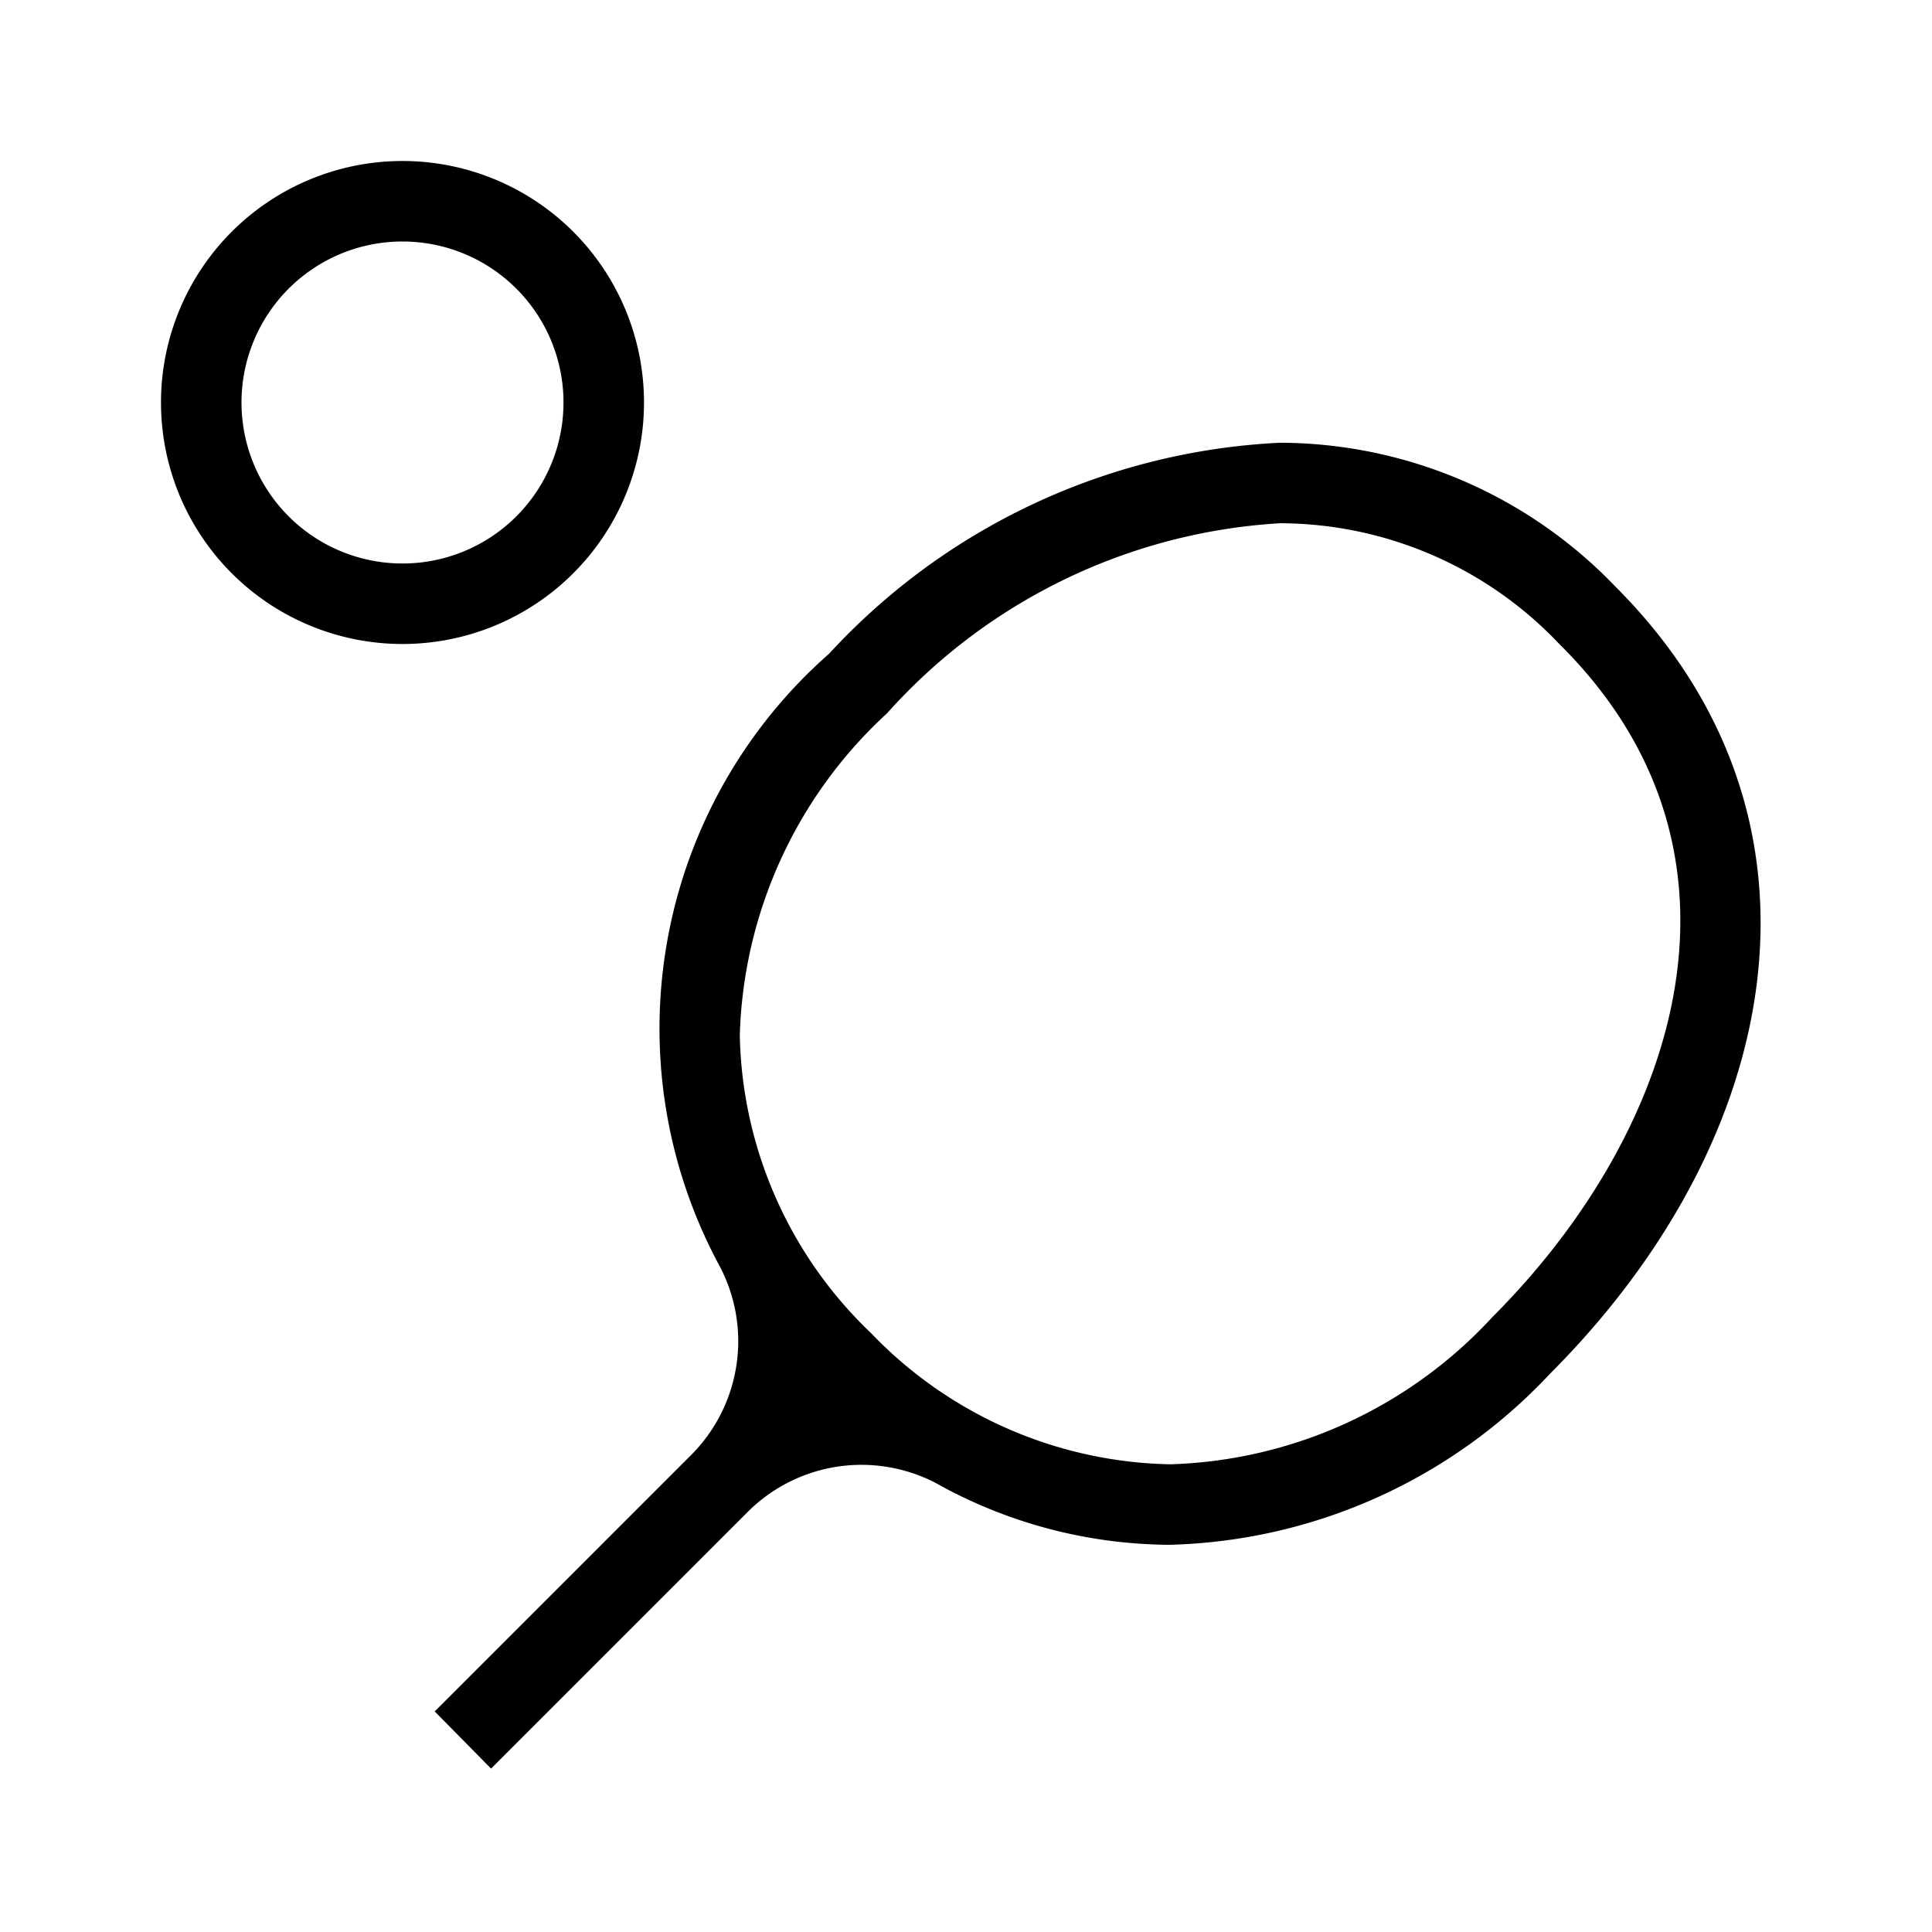 <svg id="Layer_1" data-name="Layer 1" xmlns="http://www.w3.org/2000/svg" viewBox="0 0 24 24"><title>table_tennis__ping-pong_r_s</title><path d="M8,5A3,3,0,1,0,5,8,3,3,0,0,0,8,5ZM5,7A2,2,0,1,1,7,5,2,2,0,0,1,5,7Zm15.07.29A5.79,5.79,0,0,0,15.9,5.5a8.14,8.14,0,0,0-5.6,2.62,6.2,6.2,0,0,0-1.37,7.59,2,2,0,0,1-.34,2.36L5.4,21.26l.7.71,3.19-3.19a2,2,0,0,1,2.33-.36,6,6,0,0,0,2.91.77,6.7,6.7,0,0,0,4.72-2.12C22.18,14.14,22.93,10.15,20.07,7.29Zm-1.53,9.07a5.67,5.67,0,0,1-4,1.83,5.28,5.28,0,0,1-3.72-1.63,5.25,5.25,0,0,1-1.63-3.7,5.65,5.65,0,0,1,1.83-4A7.11,7.11,0,0,1,15.9,6.5,4.79,4.79,0,0,1,19.37,8C22,10.6,20.83,14.07,18.54,16.36Z"/></svg>